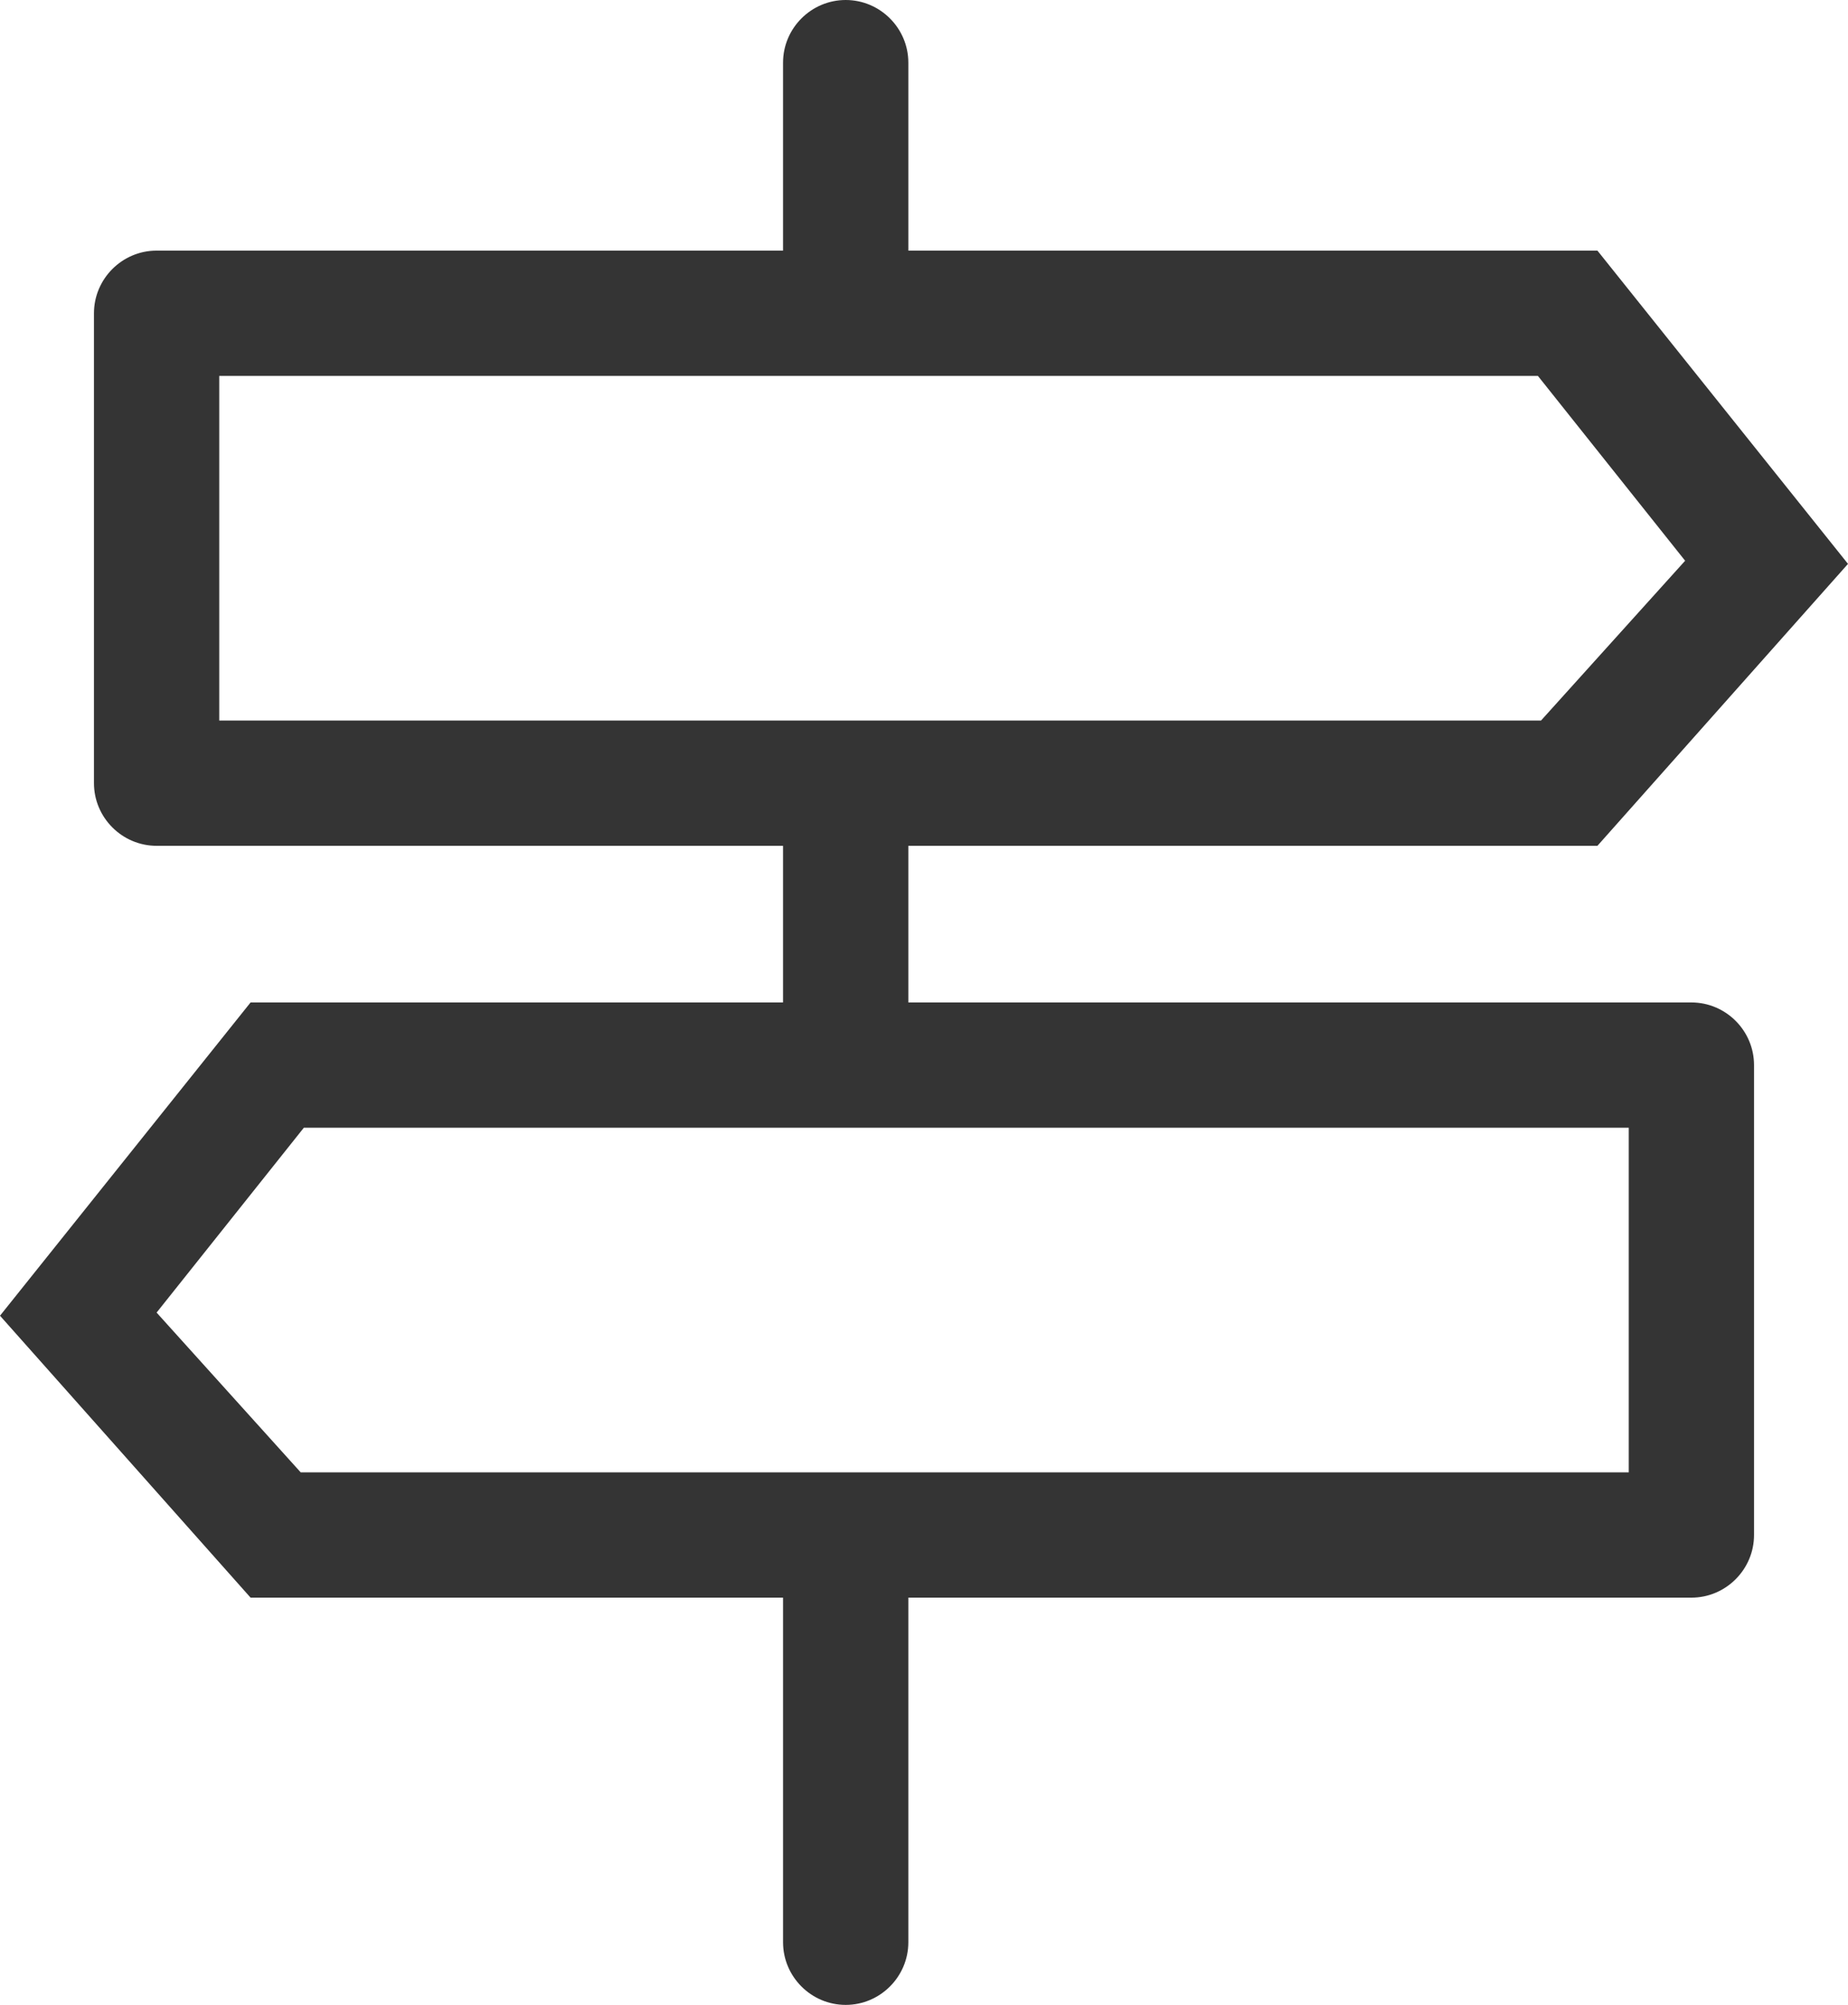<?xml version="1.0" encoding="utf-8"?>
<!-- Generator: Adobe Illustrator 21.0.0, SVG Export Plug-In . SVG Version: 6.00 Build 0)  -->
<svg version="1.1" id="Layer_1" xmlns="http://www.w3.org/2000/svg" xmlns:xlink="http://www.w3.org/1999/xlink" x="0px" y="0px"
	 viewBox="0 0 59 64" style="enable-background:new 0 0 59 64;" xml:space="preserve">
<style type="text/css">
	.st0{fill:#343434;}
</style>
<title>directions</title>
<desc>Created with Sketch.</desc>
<path class="st0" d="M54,32H29v-5h22l8-9L51,8H29V2c0-1.1-0.9-2-2-2c-1.1,0-2,0.9-2,2v6H5c-1.1,0-2,0.9-2,2v15c0,1.1,0.9,2,2,2h20v5
	H8L0,42l8,9h17v11c0,1.1,0.9,2,2,2c1.1,0,2-0.9,2-2V51h25c1.1,0,2-0.9,2-2V34C56,32.9,55.1,32,54,32z M7,23V12h42.1l4.7,5.9L49.2,23
	H7z M52,47H9.6L5,41.9L9.7,36H52V47z"/>
</svg>
